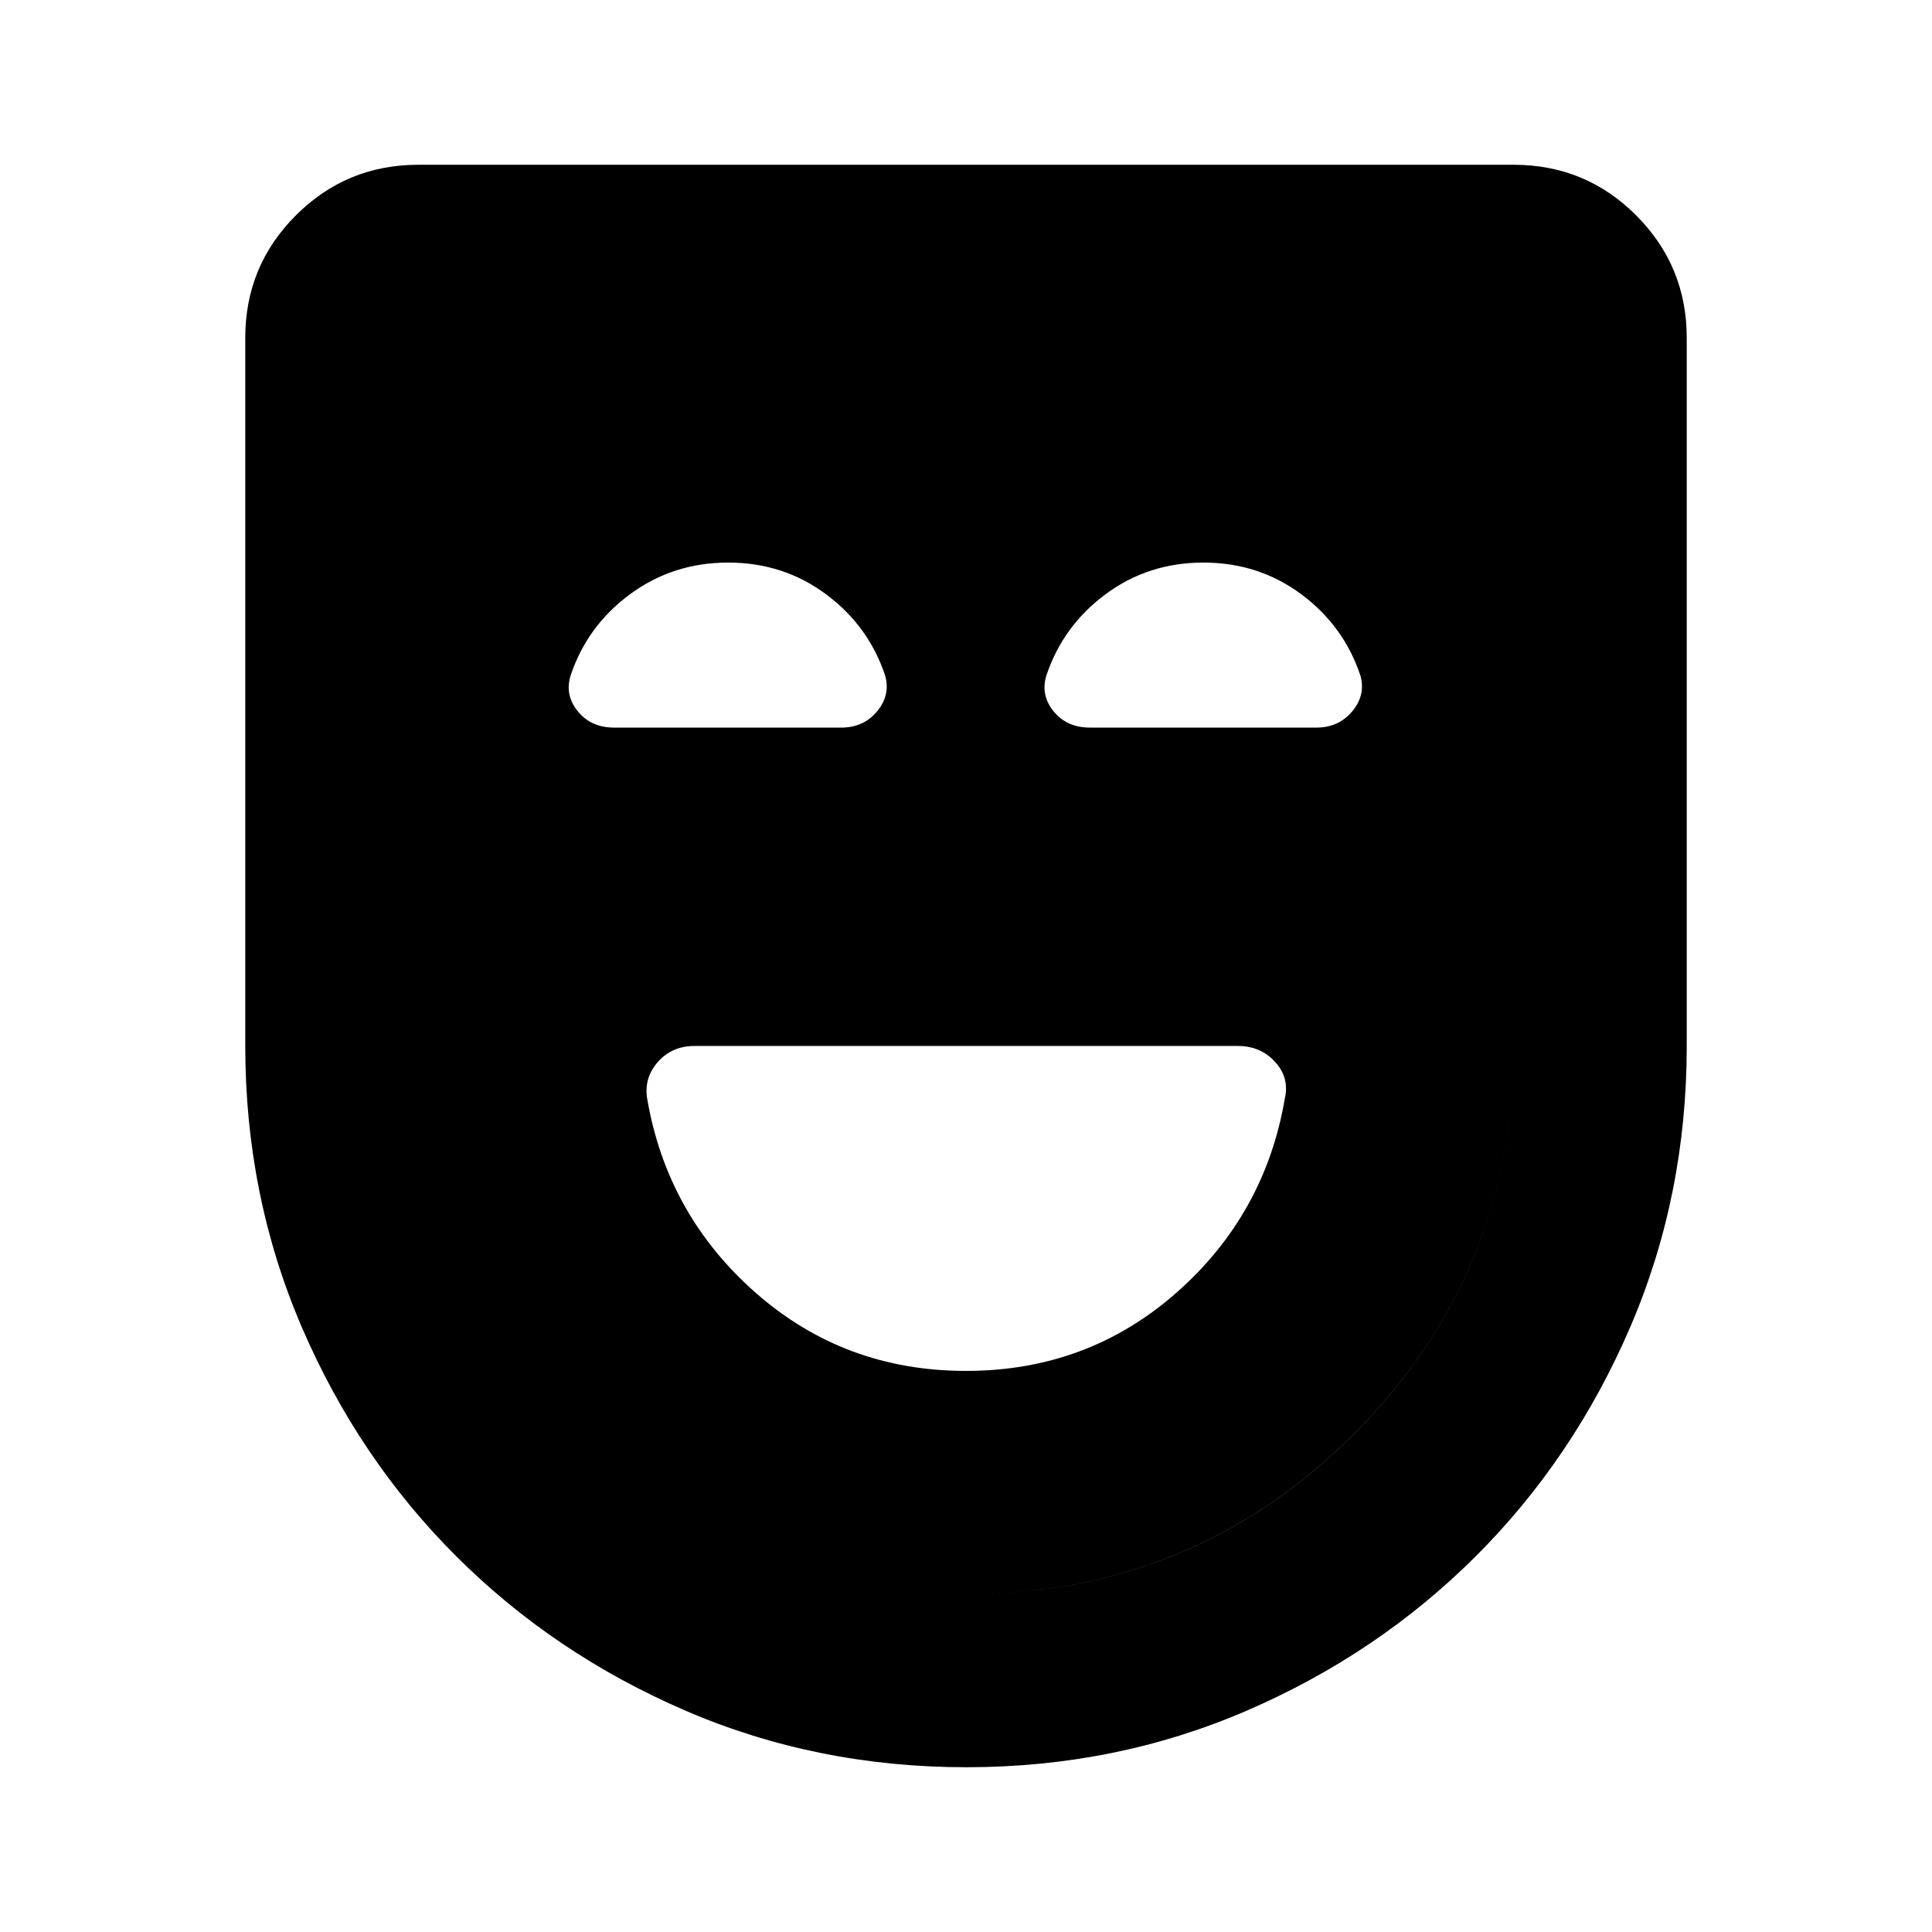 <svg xmlns="http://www.w3.org/2000/svg" height="24" viewBox="0 -960 960 960" width="24"><path d="M480-278.8q60.41 0 104.53-38.84 44.12-38.83 53.95-96.77 2.24-10.2-4.97-18.02-7.21-7.83-18.4-7.83H345.09q-11.13 0-18.1 7.83-6.97 7.82-5.47 18.02 9.83 57.94 53.95 96.77Q419.59-278.8 480-278.8Zm.23 196.93q-74.4 0-139.59-28.1-65.18-28.1-113.88-76.67-48.69-48.58-76.79-113.88-28.1-65.31-28.1-139.74v-351.87q0-35.72 25.14-60.86t60.86-25.14h544.26q35.72 0 60.86 25.14t25.14 60.86v351.87q0 74.43-28.1 139.74-28.1 65.3-76.79 113.88-48.7 48.57-113.77 76.67t-139.24 28.1Zm-.18-86q112.99 0 192.54-79.42 79.54-79.43 79.54-192.76v-352.08H207.87v352.08q0 113.33 79.59 192.76 79.6 79.42 192.59 79.42Zm-.1 0q-112.99 0-192.54-79.42-79.54-79.43-79.54-192.76v-352.08h544.26v352.08q0 113.33-79.59 192.76-79.6 79.42-192.59 79.42ZM361.81-680.46q-27.44 0-48.76 15.73-21.31 15.73-29.53 40.43-2.98 9.69 3.61 17.77 6.59 8.07 18.02 8.07h112.87q11.11 0 17.82-8.1 6.7-8.11 3.99-17.74-8.22-24.7-29.4-40.43t-48.62-15.73Zm236.15 0q-27.44 0-48.62 15.73-21.19 15.73-29.41 40.43-2.97 9.69 3.61 17.77 6.59 8.07 18.03 8.07h112.54q11.05 0 17.82-8.1 6.77-8.11 4.05-17.74-8.22-24.7-29.4-40.43t-48.62-15.73Z"/></svg>